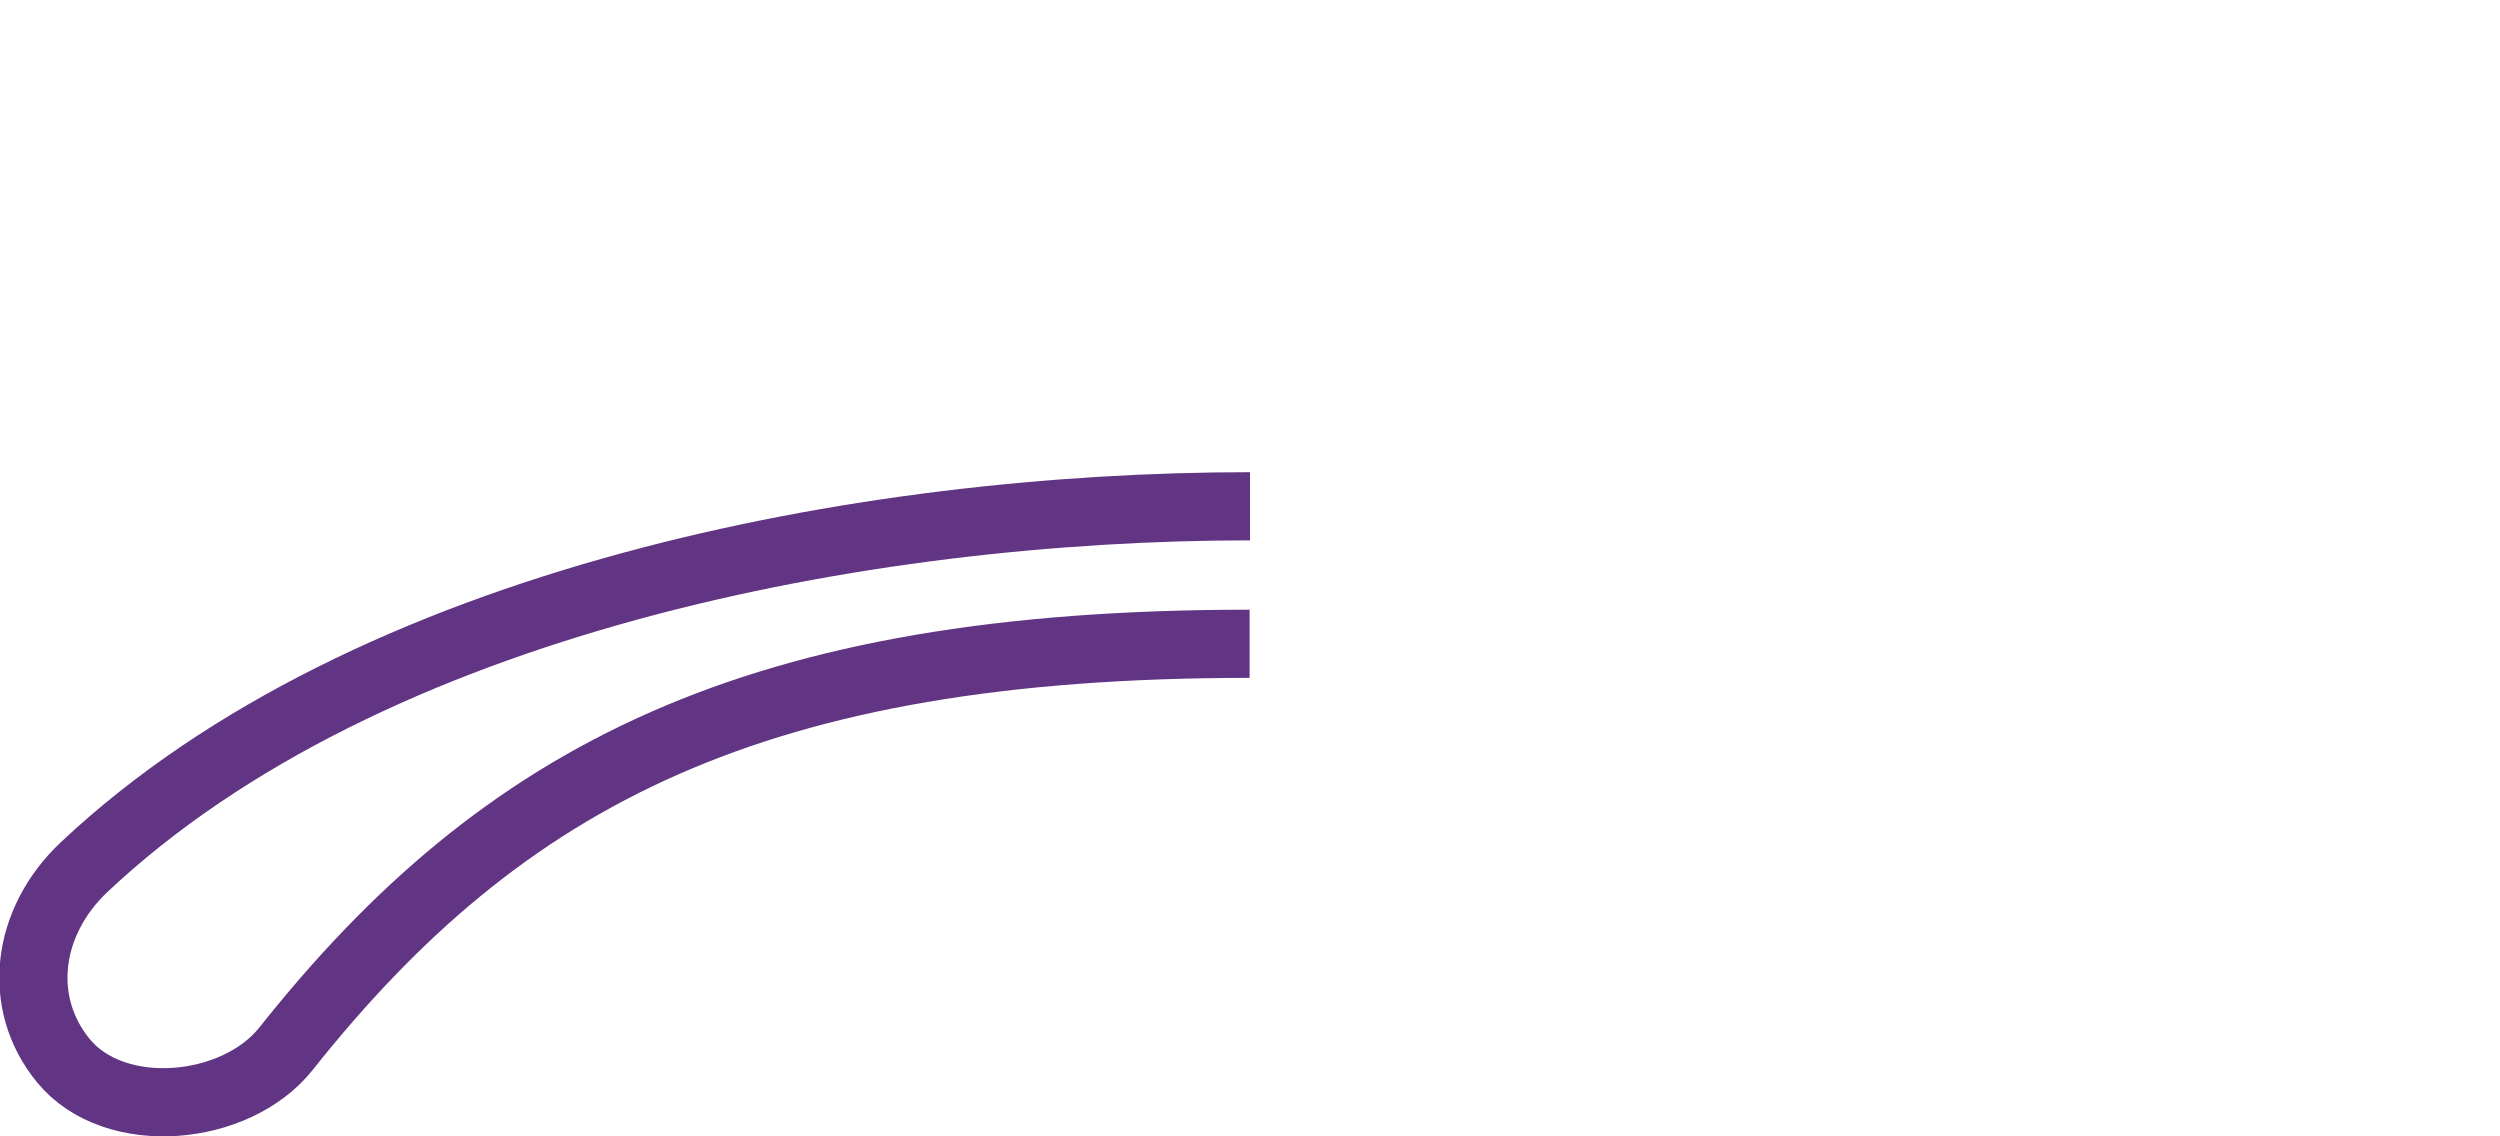 <?xml version="1.0" encoding="UTF-8" standalone="no"?>
<!-- Created with Inkscape (http://www.inkscape.org/) -->

<svg
   width="1100"
   height="500"
   viewBox="0 0 1100 500"
   version="1.1"
   id="svg1"
   inkscape:version="1.4.2 (f4327f4, 2025-05-13)"
   sodipodi:docname="14094.svg"
   xmlns:inkscape="http://www.inkscape.org/namespaces/inkscape"
   xmlns:sodipodi="http://sodipodi.sourceforge.net/DTD/sodipodi-0.dtd"
   xmlns="http://www.w3.org/2000/svg"
   xmlns:svg="http://www.w3.org/2000/svg">
  <sodipodi:namedview
     id="namedview1"
     pagecolor="#ffffff"
     bordercolor="#666666"
     borderopacity="1.0"
     inkscape:showpageshadow="2"
     inkscape:pageopacity="0.0"
     inkscape:pagecheckerboard="0"
     inkscape:deskcolor="#d1d1d1"
     inkscape:document-units="px"
     inkscape:zoom="1.3512168"
     inkscape:cx="337.10356"
     inkscape:cy="370.40688"
     inkscape:window-width="1680"
     inkscape:window-height="998"
     inkscape:window-x="-8"
     inkscape:window-y="-8"
     inkscape:window-maximized="1"
     inkscape:current-layer="layer1"
     showguides="true">
    <sodipodi:guide
       position="550,500"
       orientation="-1,0"
       id="guide1"
       inkscape:locked="false"
       inkscape:label=""
       inkscape:color="rgb(0,134,229)" />
    <sodipodi:guide
       position="0,0"
       orientation="1,0"
       id="guide3"
       inkscape:locked="false" />
    <sodipodi:guide
       position="49.585,-4.1821628e-06"
       orientation="0,-1"
       id="guide4"
       inkscape:locked="false" />
  </sodipodi:namedview>
  <defs
     id="defs1" />
  <g
     inkscape:label="Layer 1"
     inkscape:groupmode="layer"
     id="layer1">
    <path
       id="path2"
       style="baseline-shift:baseline;display:inline;overflow:visible;opacity:1;fill:none;stroke:#613583;stroke-width:30;stroke-linecap:butt;stroke-dasharray:none;enable-background:accumulate;stop-color:#000000;stop-opacity:1"
       d="m 550.007,222.761 c -169.099,0 -387.892,41.055 -512.942,158.724 -25.536,24.029 -30.022,59.72 -9.238,85.141 22.611,27.655 75.96,22.587 98.001,-5.17 C 221.839,340.549 332.602,283.262 549.823,283.262"
       sodipodi:nodetypes="cssss" />
  </g>
</svg>
